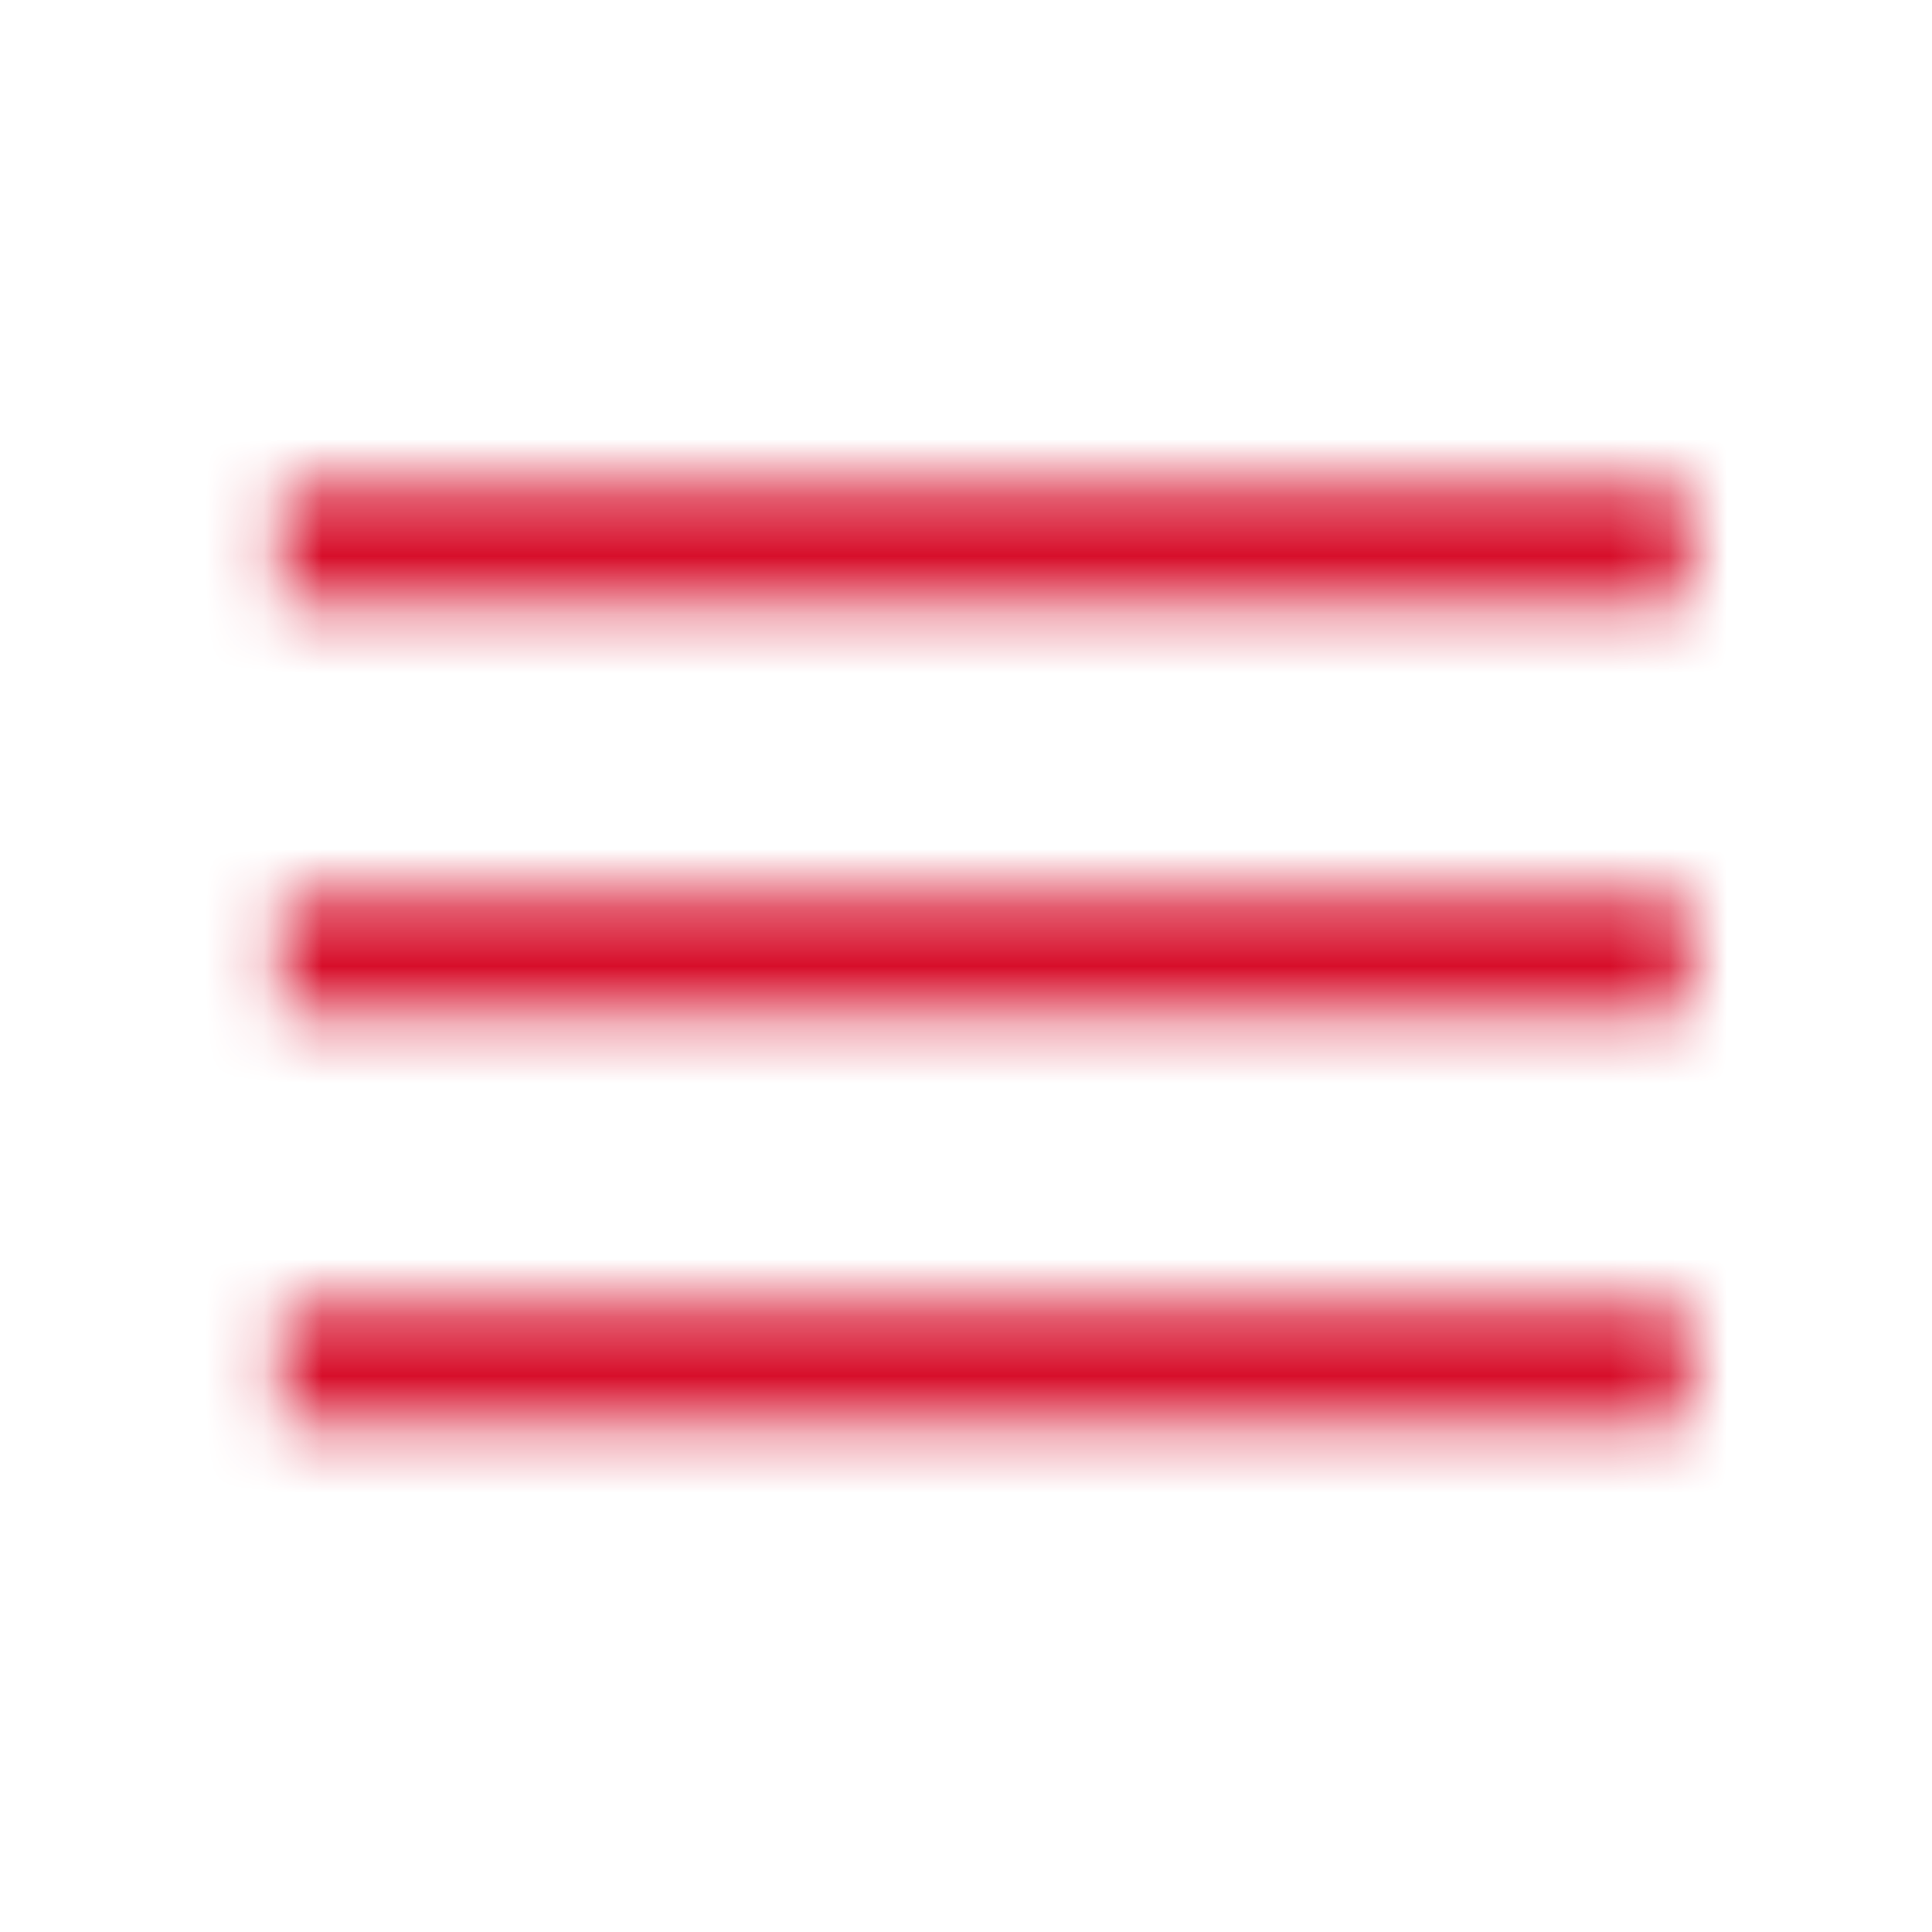 <svg  class="icon-menu" width="33" height="33" viewBox="0 0 33 33" fill="none" xmlns="http://www.w3.org/2000/svg">
                <mask id="mask0" mask-type="alpha" maskUnits="userSpaceOnUse" x="4" y="8" width="25" height="17">
                <path d="M4.806 8.321H28.806V10.321H4.806V8.321Z" fill="black"/>
                <path d="M4.806 15.321H28.806V17.321H4.806V15.321Z" fill="black"/>
                <path d="M28.806 22.321H4.806V24.321H28.806V22.321Z" fill="black"/>
                </mask>
                <g mask="url(#mask0)">
                <rect x="0.806" y="0.321" width="32" height="32" fill="#D70E2A"/>
                </g>
                </svg>